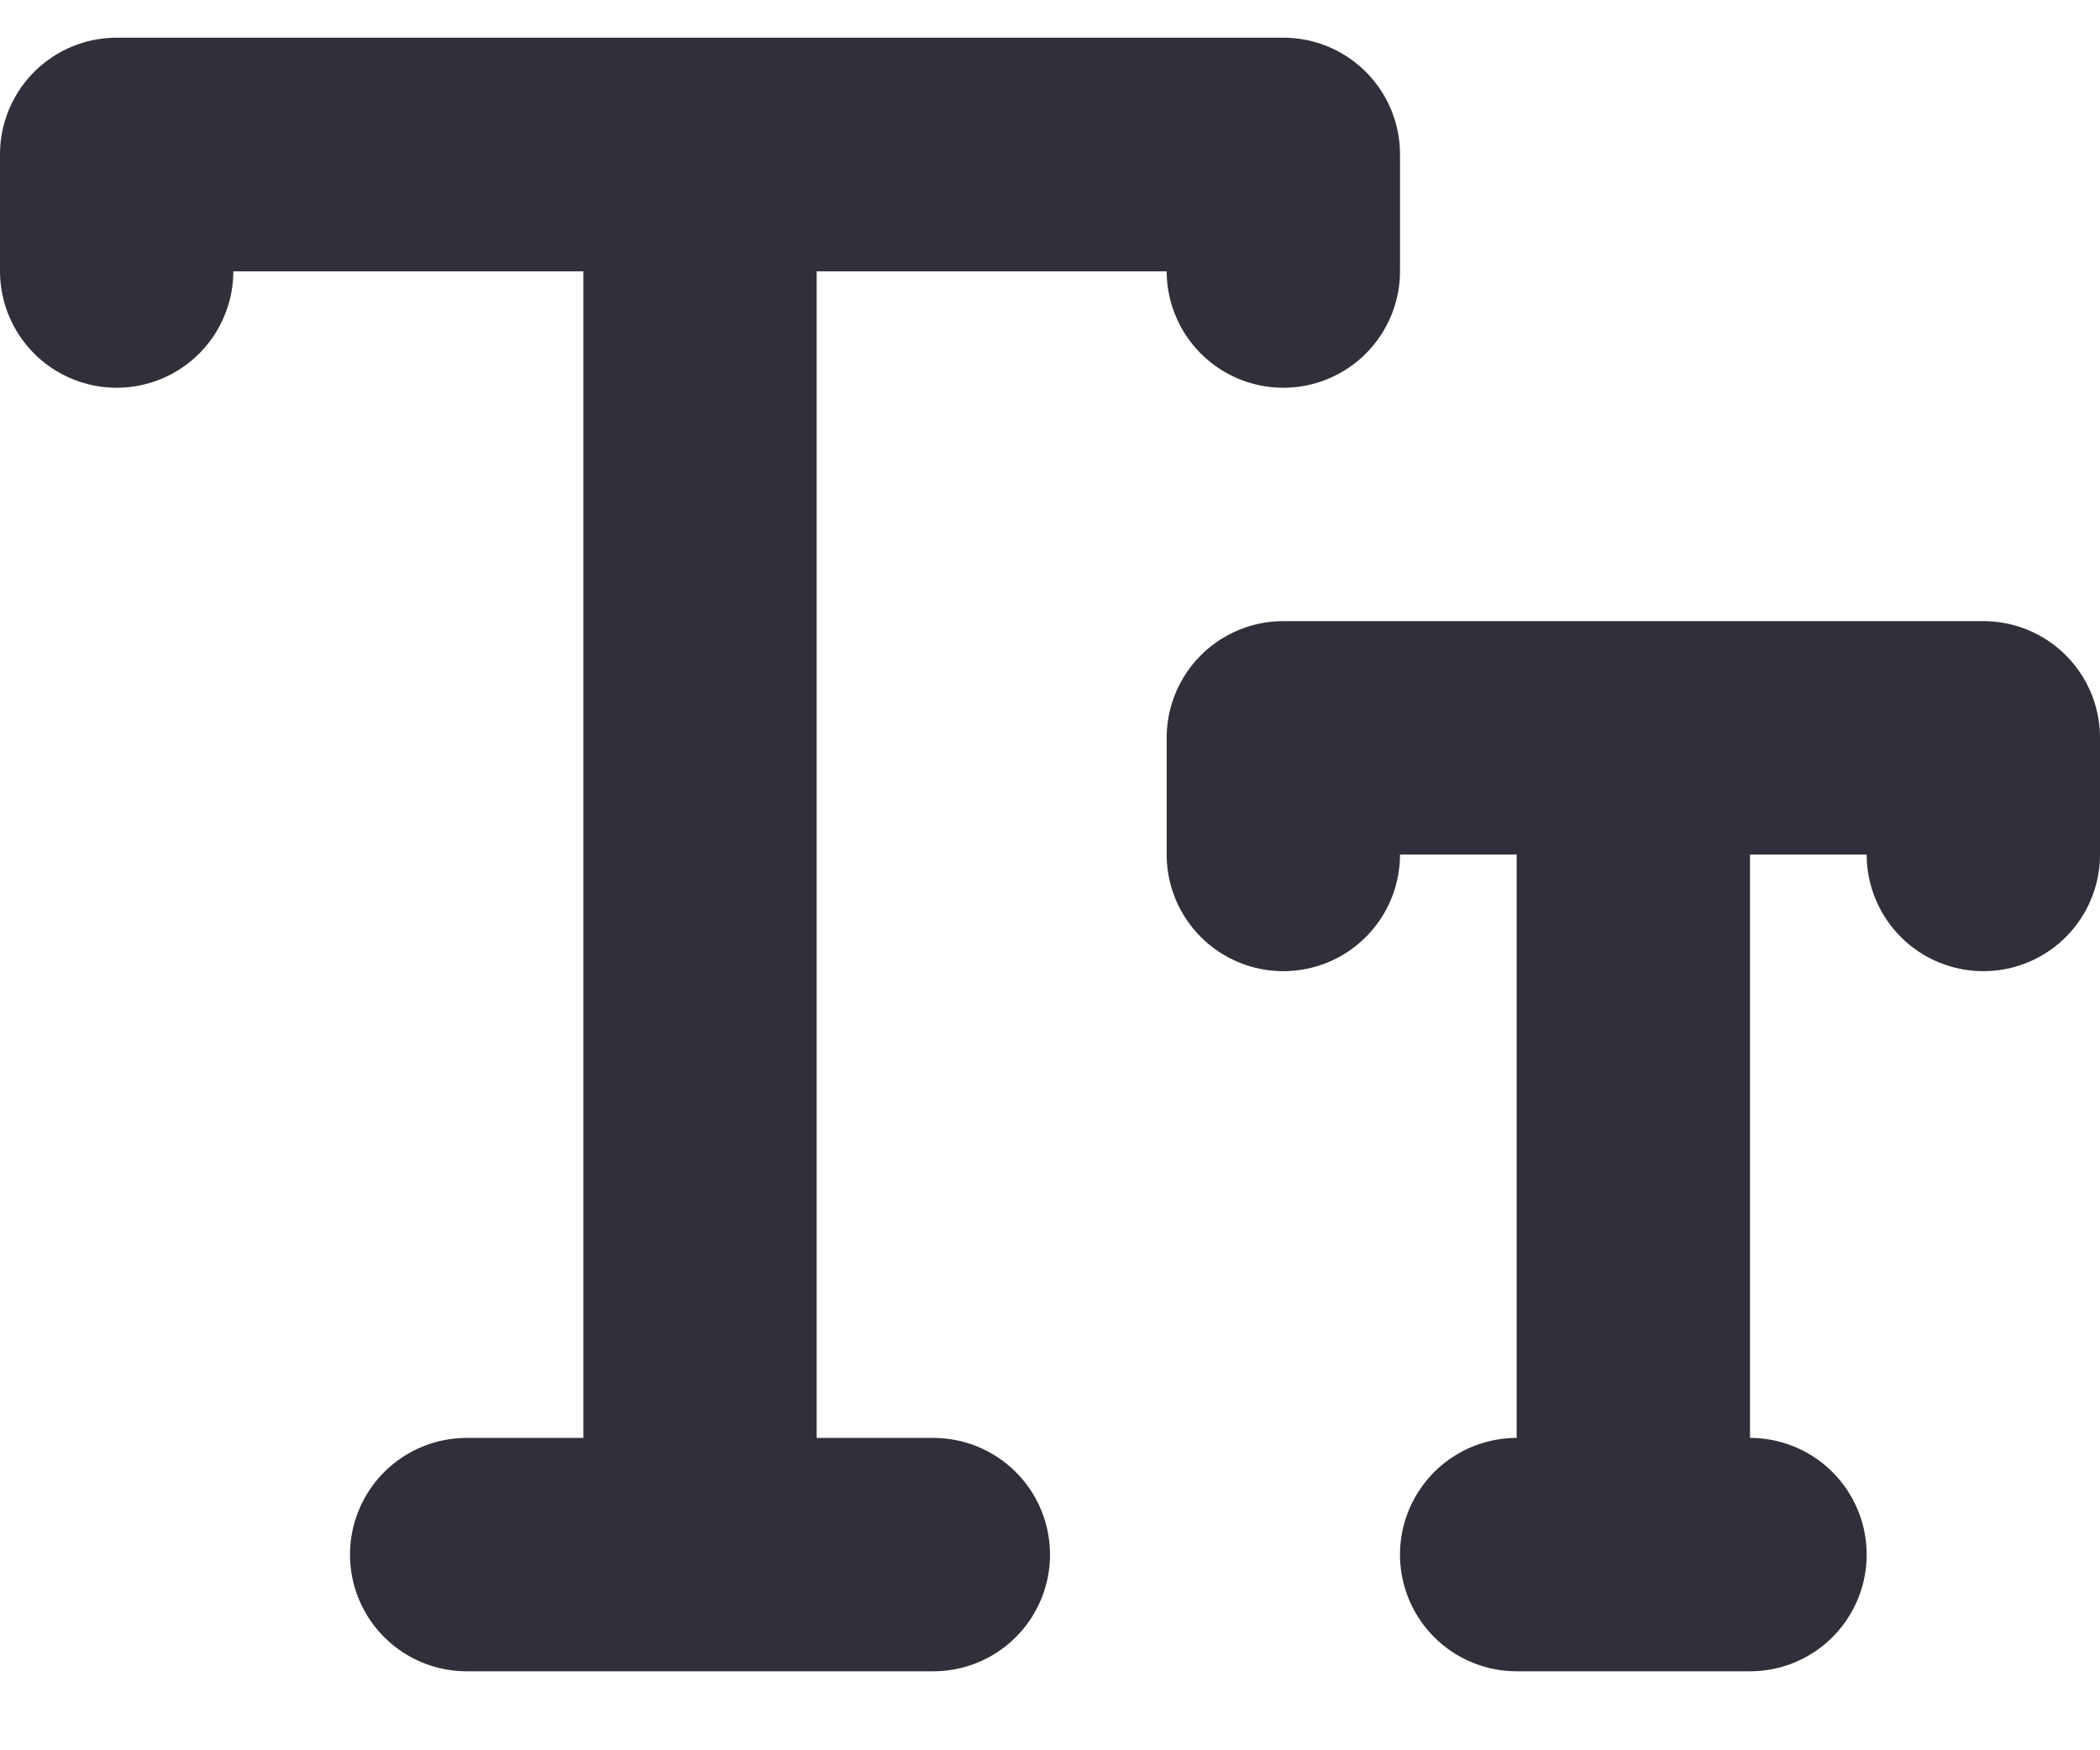 <svg xmlns="http://www.w3.org/2000/svg" width="18" height="15" fill="currentColor" viewBox="0 0 18 15">
  <path stroke="#2F3039" stroke-linecap="round" stroke-linejoin="round" stroke-width="2" d="M1 2.323v-1h10v1m-5-1v12m-2 0h4m3-6v-1h6v1m-3-1v7m-1 0h2"/>
</svg>

